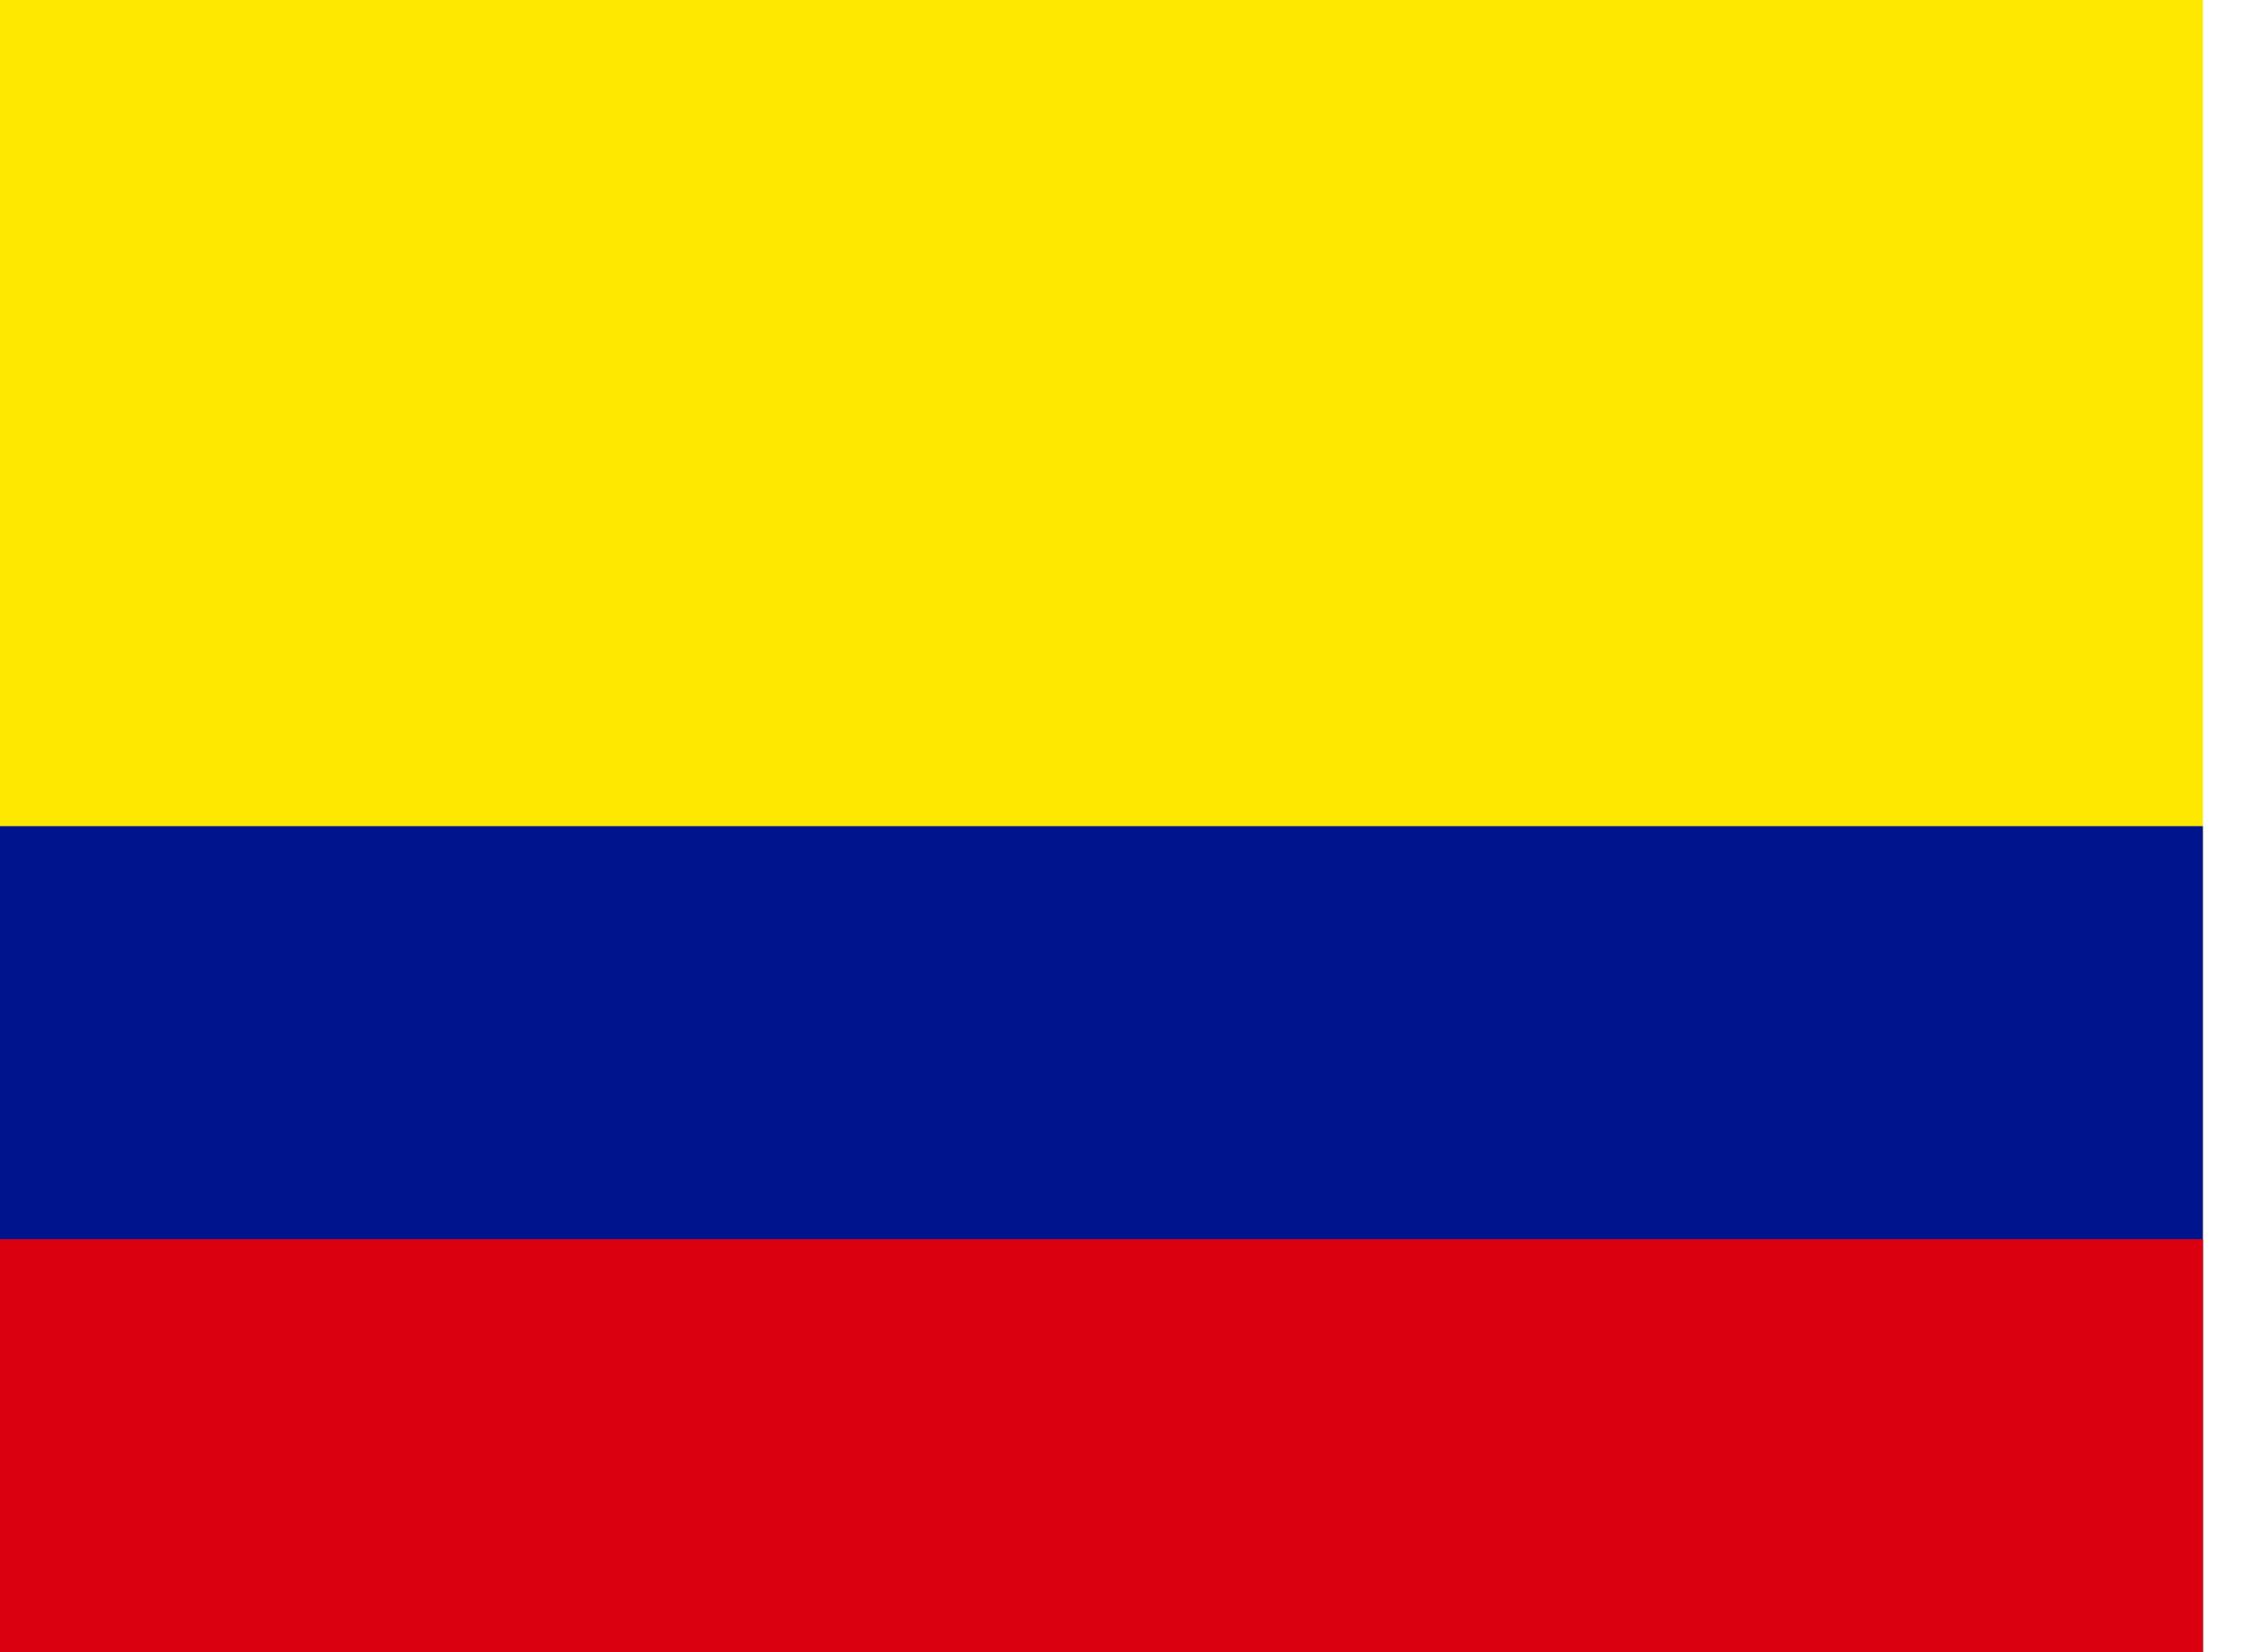 <svg width="30" height="22" viewBox="0 0 30 22" fill="none" xmlns="http://www.w3.org/2000/svg">
<path fill-rule="evenodd" clip-rule="evenodd" d="M0 0H29.333V22H0V0Z" fill="#FFE800"/>
<path fill-rule="evenodd" clip-rule="evenodd" d="M0 11H29.333V22H0V11Z" fill="#00148E"/>
<path fill-rule="evenodd" clip-rule="evenodd" d="M0 16.5H29.333V22H0V16.5Z" fill="#DA0010"/>
</svg>
